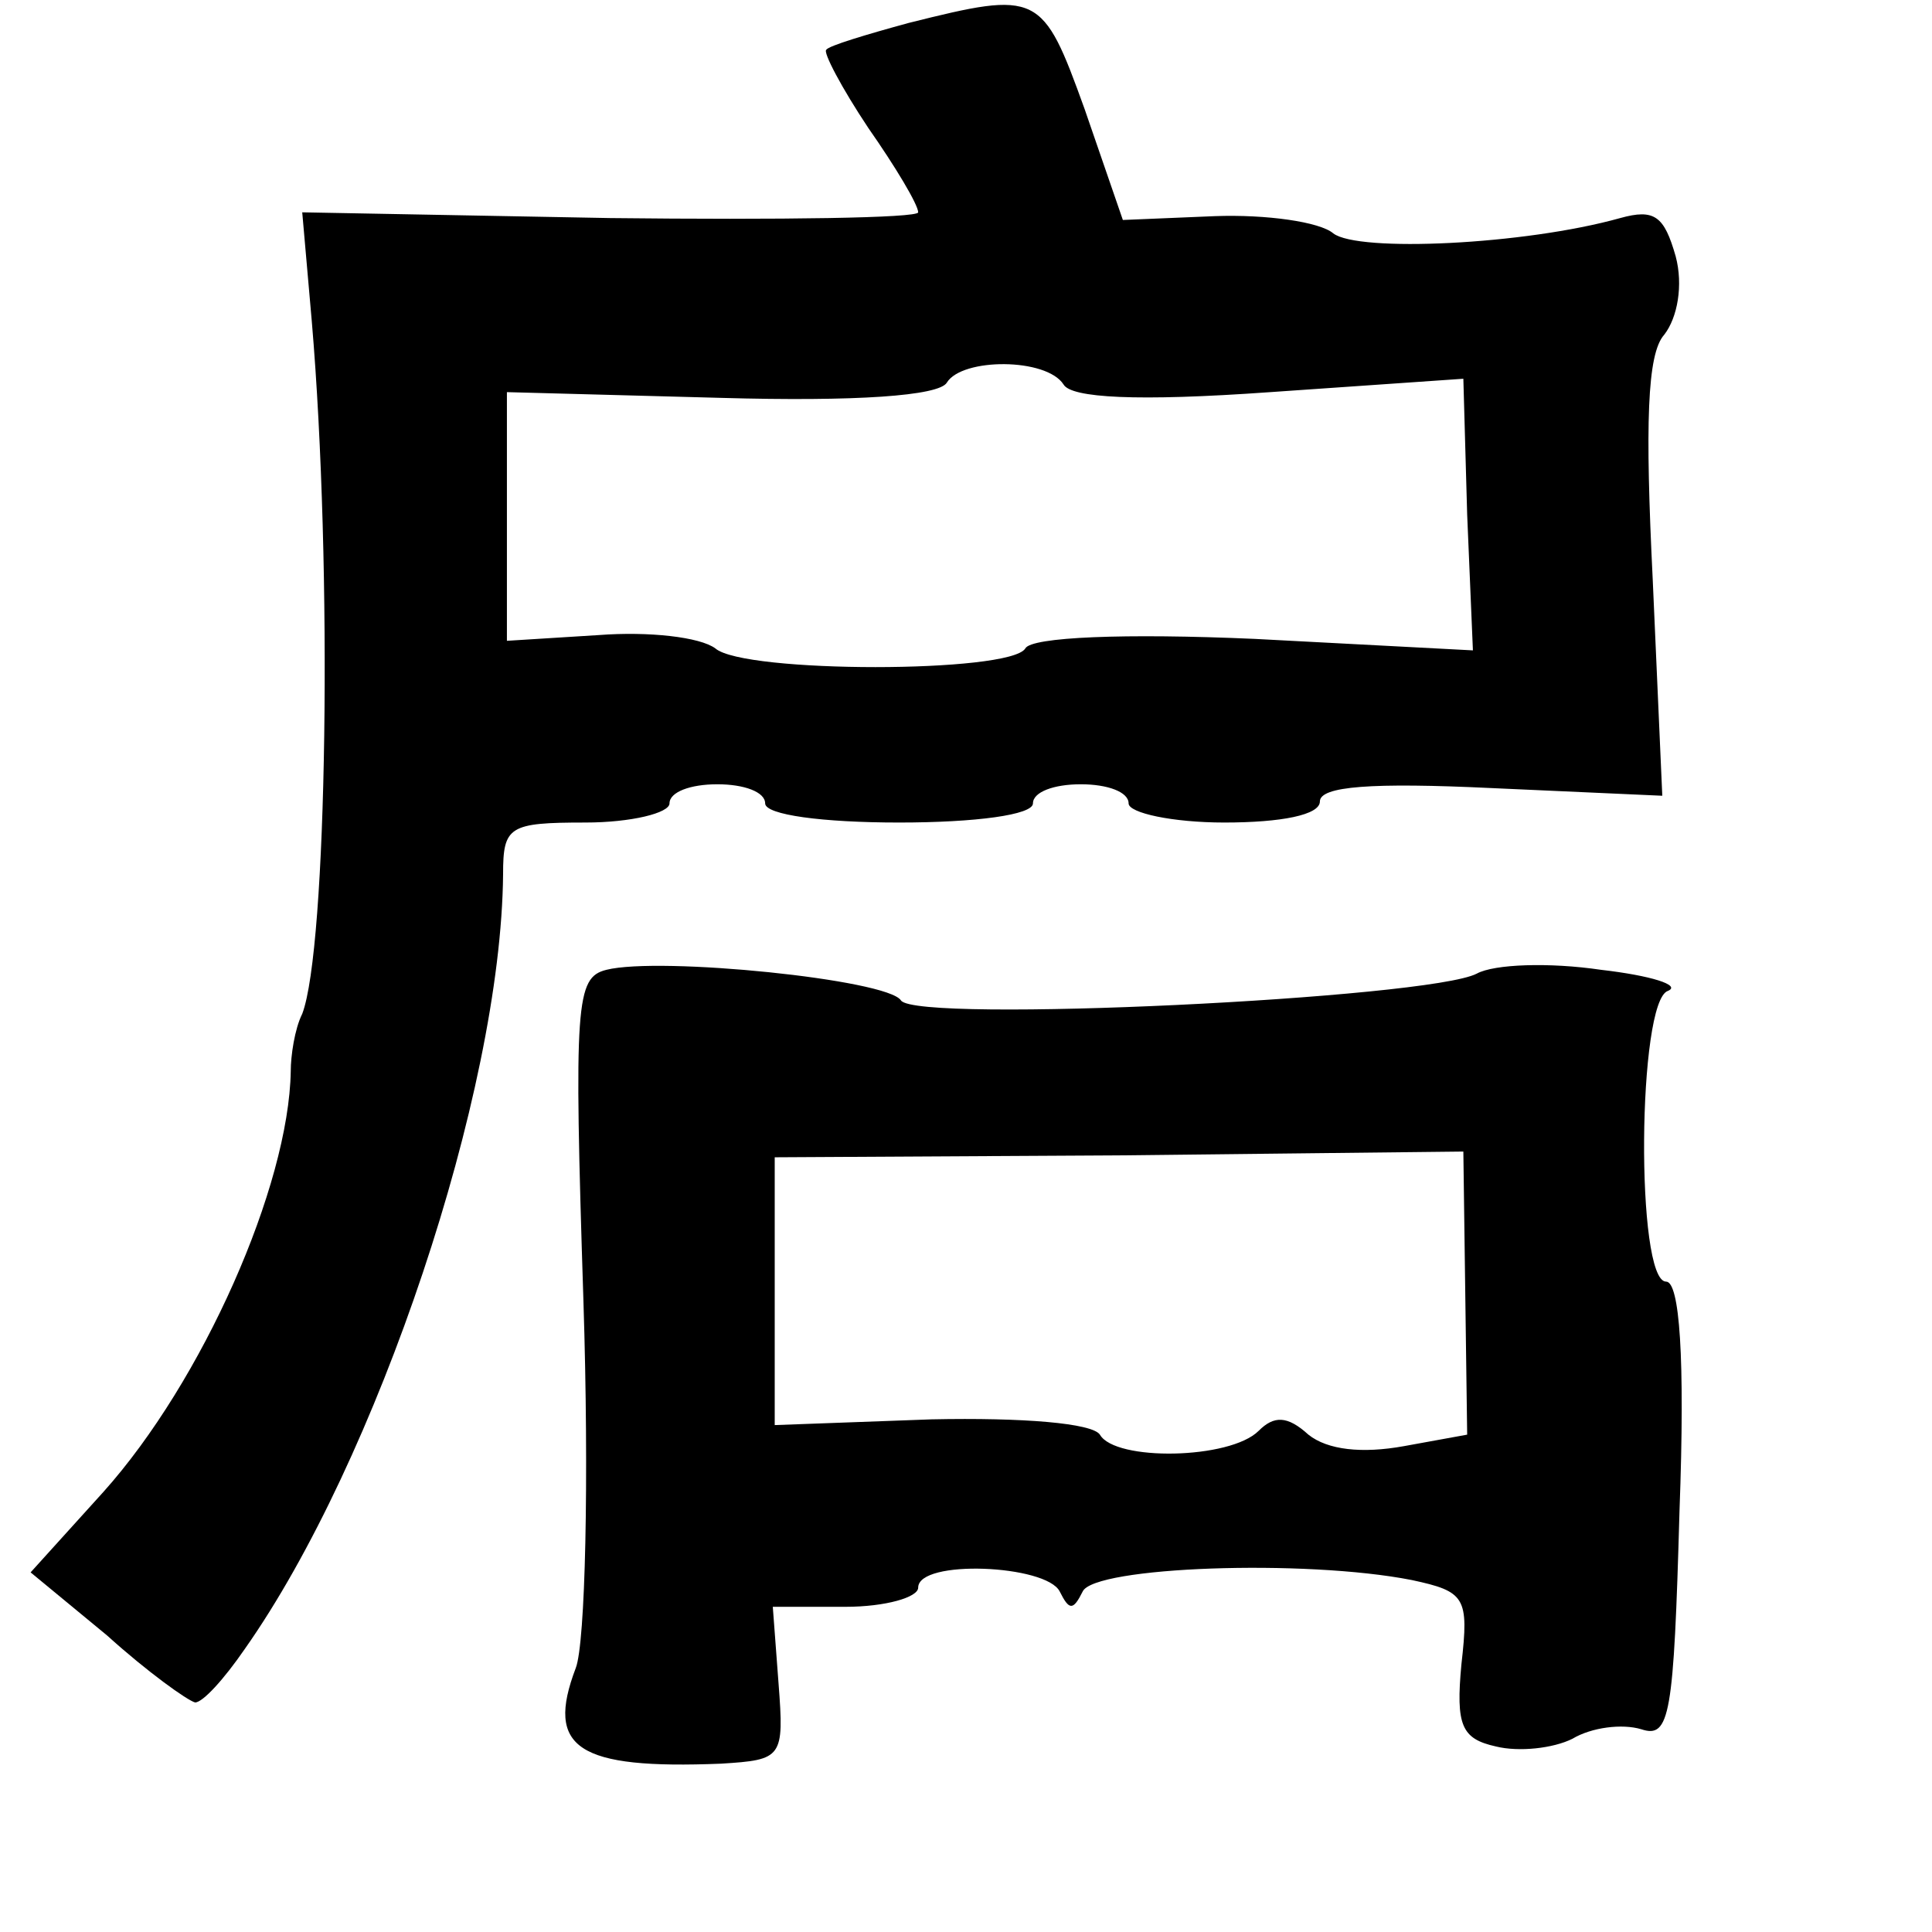 <?xml version="1.0" standalone="no"?>
<!DOCTYPE svg PUBLIC "-//W3C//DTD SVG 20010904//EN"
 "http://www.w3.org/TR/2001/REC-SVG-20010904/DTD/svg10.dtd">
<svg version="1.0" xmlns="http://www.w3.org/2000/svg"
 width="101pt" height="101pt" viewBox="0 0 101 101"
 preserveAspectRatio="xMidYMid meet">
<g transform="translate(0,101) scale(0.1,-0.1)"
fill="#000000" stroke="none">
<path d="M475 998 c-22 -6 -42 -12 -43 -14 -2 -1 8 -20 22 -41 14 -20 26 -40
26 -44 0 -3 -72 -4 -161 -3 l-161 3 5 -57 c11 -129 8 -328 -5 -362 -4 -8 -6
-22 -6 -30 -1 -60 -46 -162 -98 -220 l-38 -42 40 -33 c21 -19 42 -34 46 -35 4
0 15 12 26 28 69 98 134 291 135 405 0 25 3 27 43 27 24 0 44 5 44 10 0 6 11
10 25 10 14 0 25 -4 25 -10 0 -6 30 -10 70 -10 40 0 70 4 70 10 0 6 11 10 25
10 14 0 25 -4 25 -10 0 -5 23 -10 50 -10 30 0 50 4 50 11 0 8 27 10 90 7 l89
-4 -5 113 c-4 81 -3 118 6 128 7 9 10 26 6 41 -6 21 -11 25 -29 20 -50 -14
-137 -18 -150 -8 -7 6 -35 10 -62 9 l-48 -2 -20 58 c-22 61 -24 62 -92 45z
m81 -189 c4 -7 38 -9 108 -4 l101 7 2 -71 3 -71 -114 6 c-68 3 -117 1 -120 -5
-8 -13 -147 -13 -162 0 -8 6 -35 9 -61 7 l-48 -3 0 65 0 65 112 -3 c70 -2 114
1 118 8 8 13 52 13 61 -1z"/>
<path d="M317 503 c-16 -4 -17 -17 -12 -173 3 -94 1 -179 -4 -192 -16 -42 1
-53 76 -50 32 2 33 3 30 42 l-3 40 38 0 c21 0 38 5 38 10 0 15 67 12 74 -2 5
-10 7 -10 12 0 6 13 116 17 172 6 28 -6 30 -9 26 -44 -3 -32 0 -39 18 -43 12
-3 30 -1 40 4 10 6 26 8 36 5 15 -5 17 7 20 114 3 81 0 120 -7 120 -16 0 -15
147 1 152 7 3 -9 8 -35 11 -27 4 -56 3 -65 -2 -25 -13 -293 -26 -301 -14 -7
11 -126 23 -154 16z m449 -169 l1 -74 -33 -6 c-22 -4 -40 -2 -50 6 -11 10 -18
10 -26 2 -15 -15 -75 -16 -83 -2 -4 6 -40 9 -88 8 l-82 -3 0 70 0 70 180 1
180 2 1 -74z"/>
</g>
</svg>
